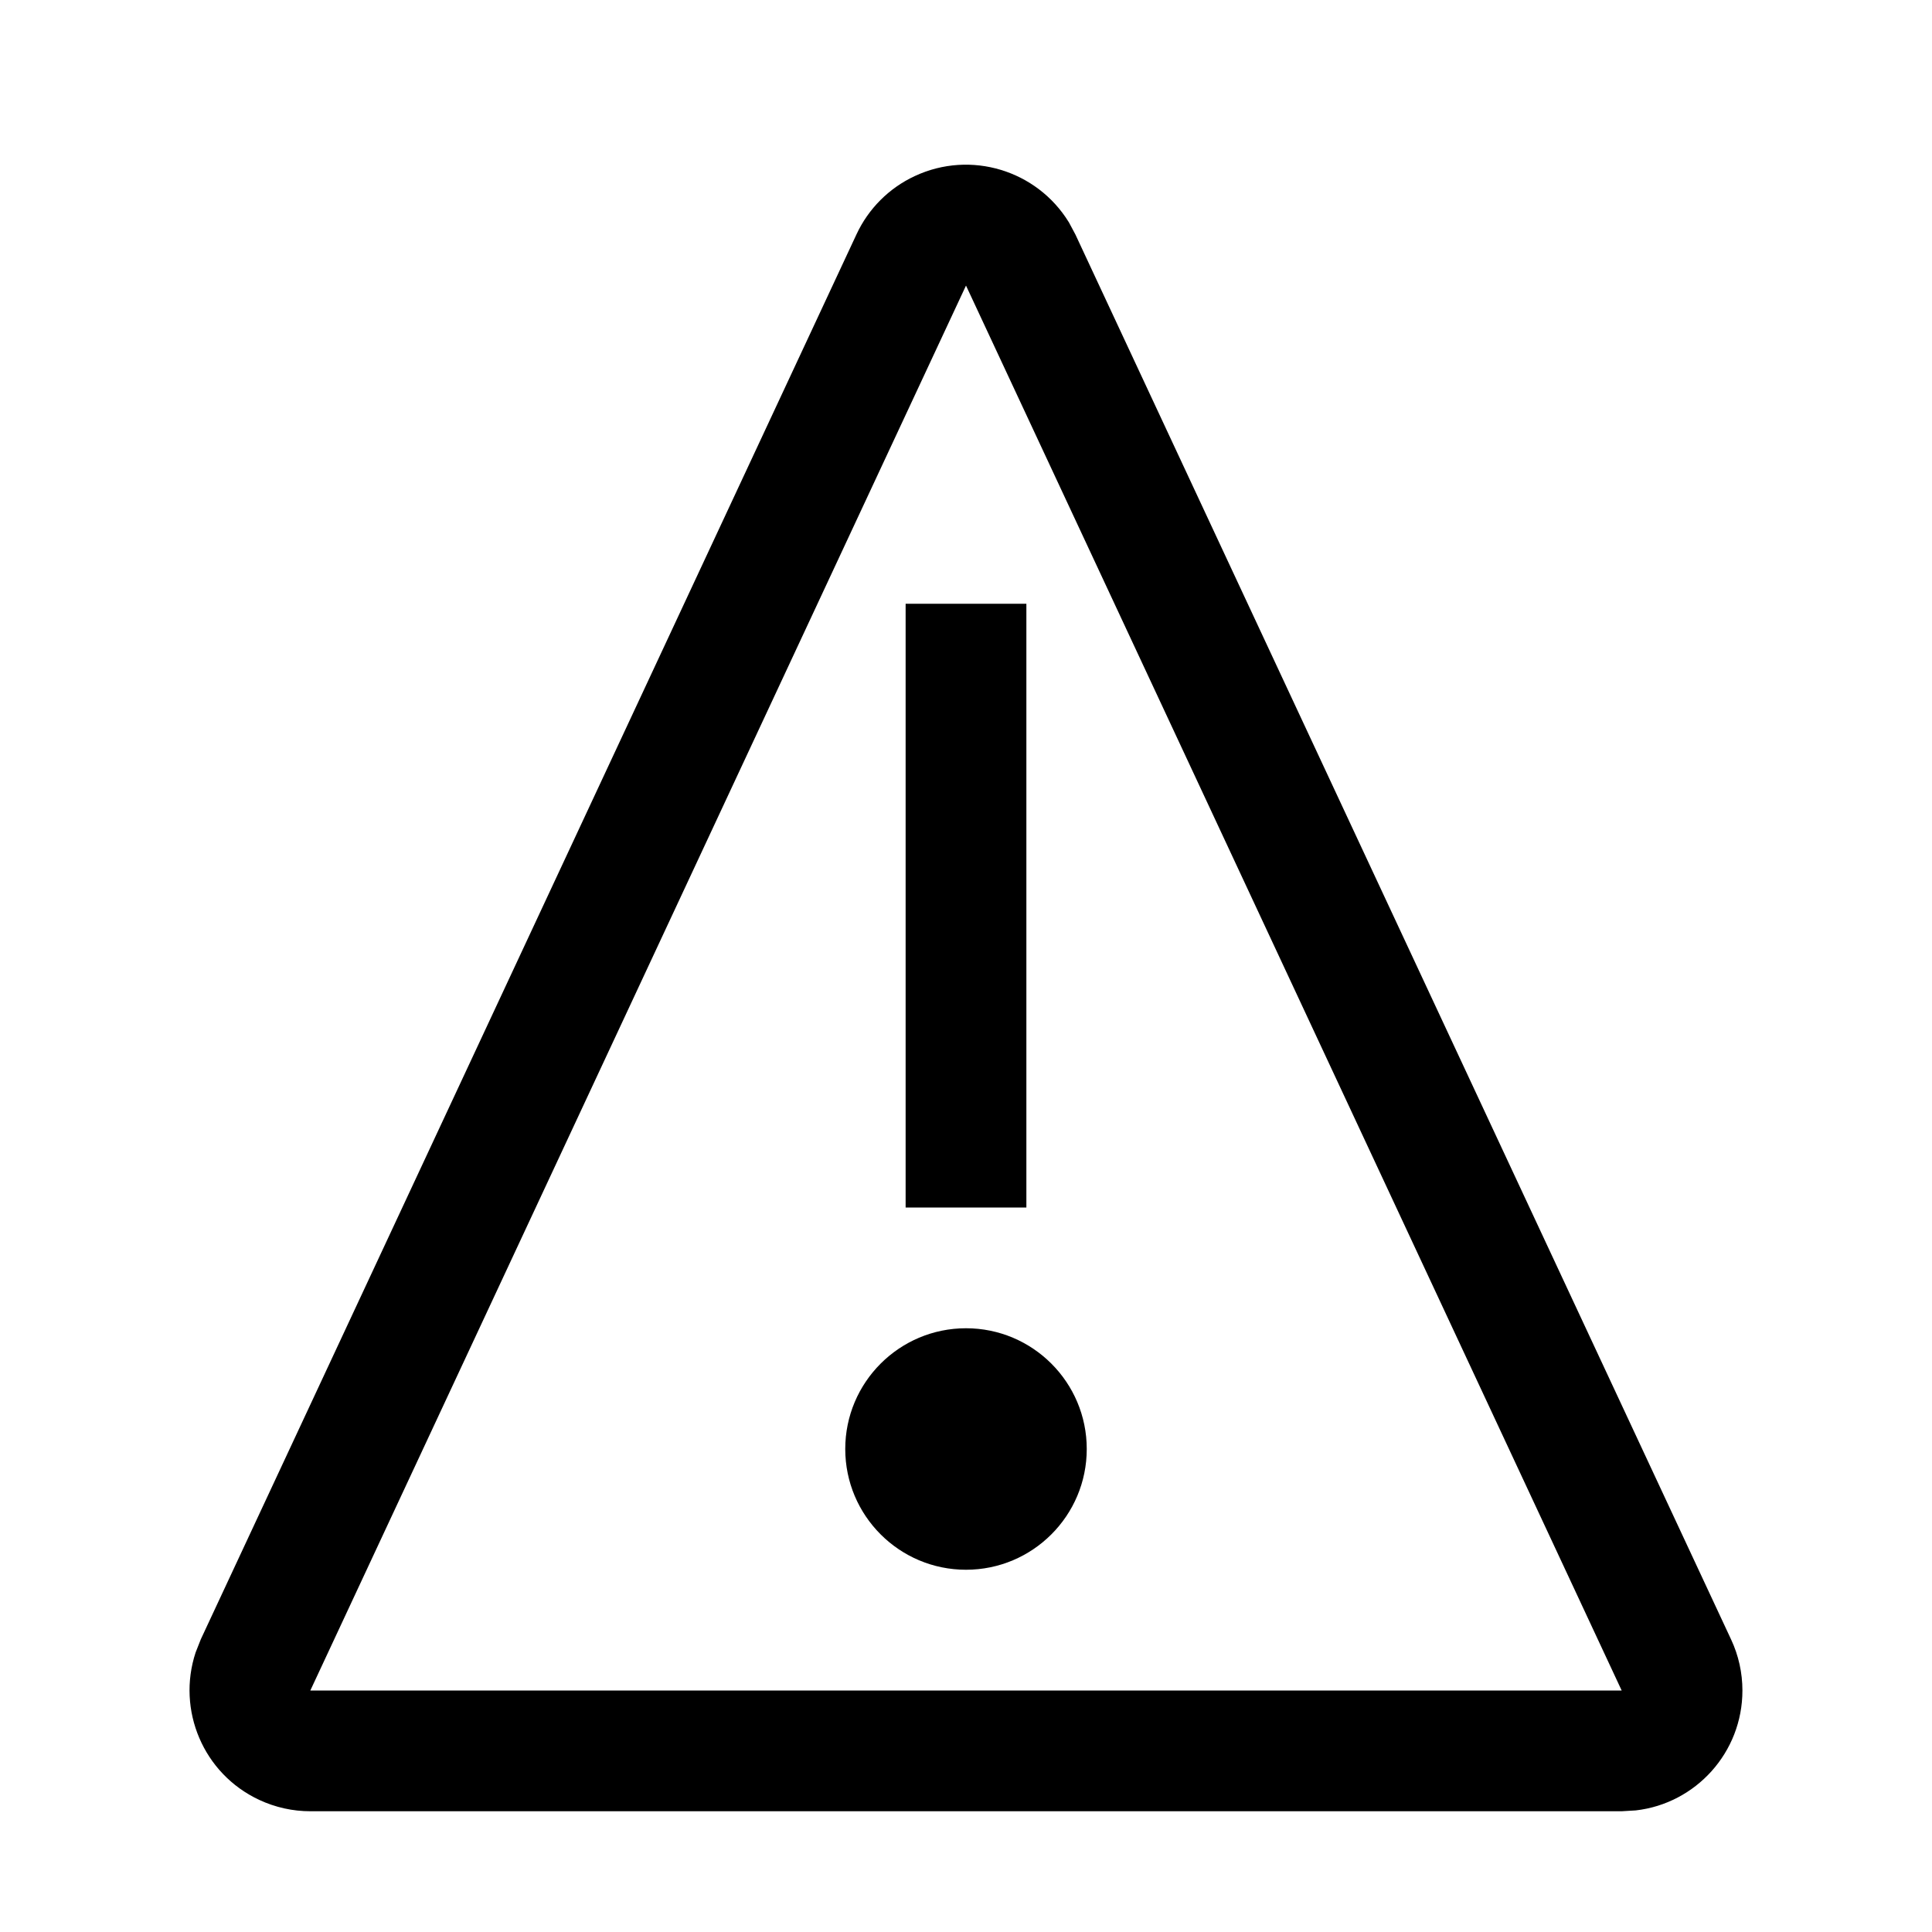 <svg height="16" viewBox="0 0 16 16" width="16" xmlns="http://www.w3.org/2000/svg"><path d="m8.851 1.839.055.103 5.43 11.635c.062.132.094.277.094.423 0 .513-.386.936-.883.993l-.117.007h-10.86c-.146 0-.29-.032-.423-.094-.465-.217-.684-.745-.527-1.221l.043-.109 5.43-11.635c.099-.213.27-.384.483-.483.465-.217 1.011-.046 1.274.38zm-.851.526-5.43 11.635h10.86zm0 8.635c.552 0 1 .448 1 1s-.448 1-1 1-1-.448-1-1 .448-1 1-1zm.5-6v5h-1v-5z" fill="inherit"/></svg>